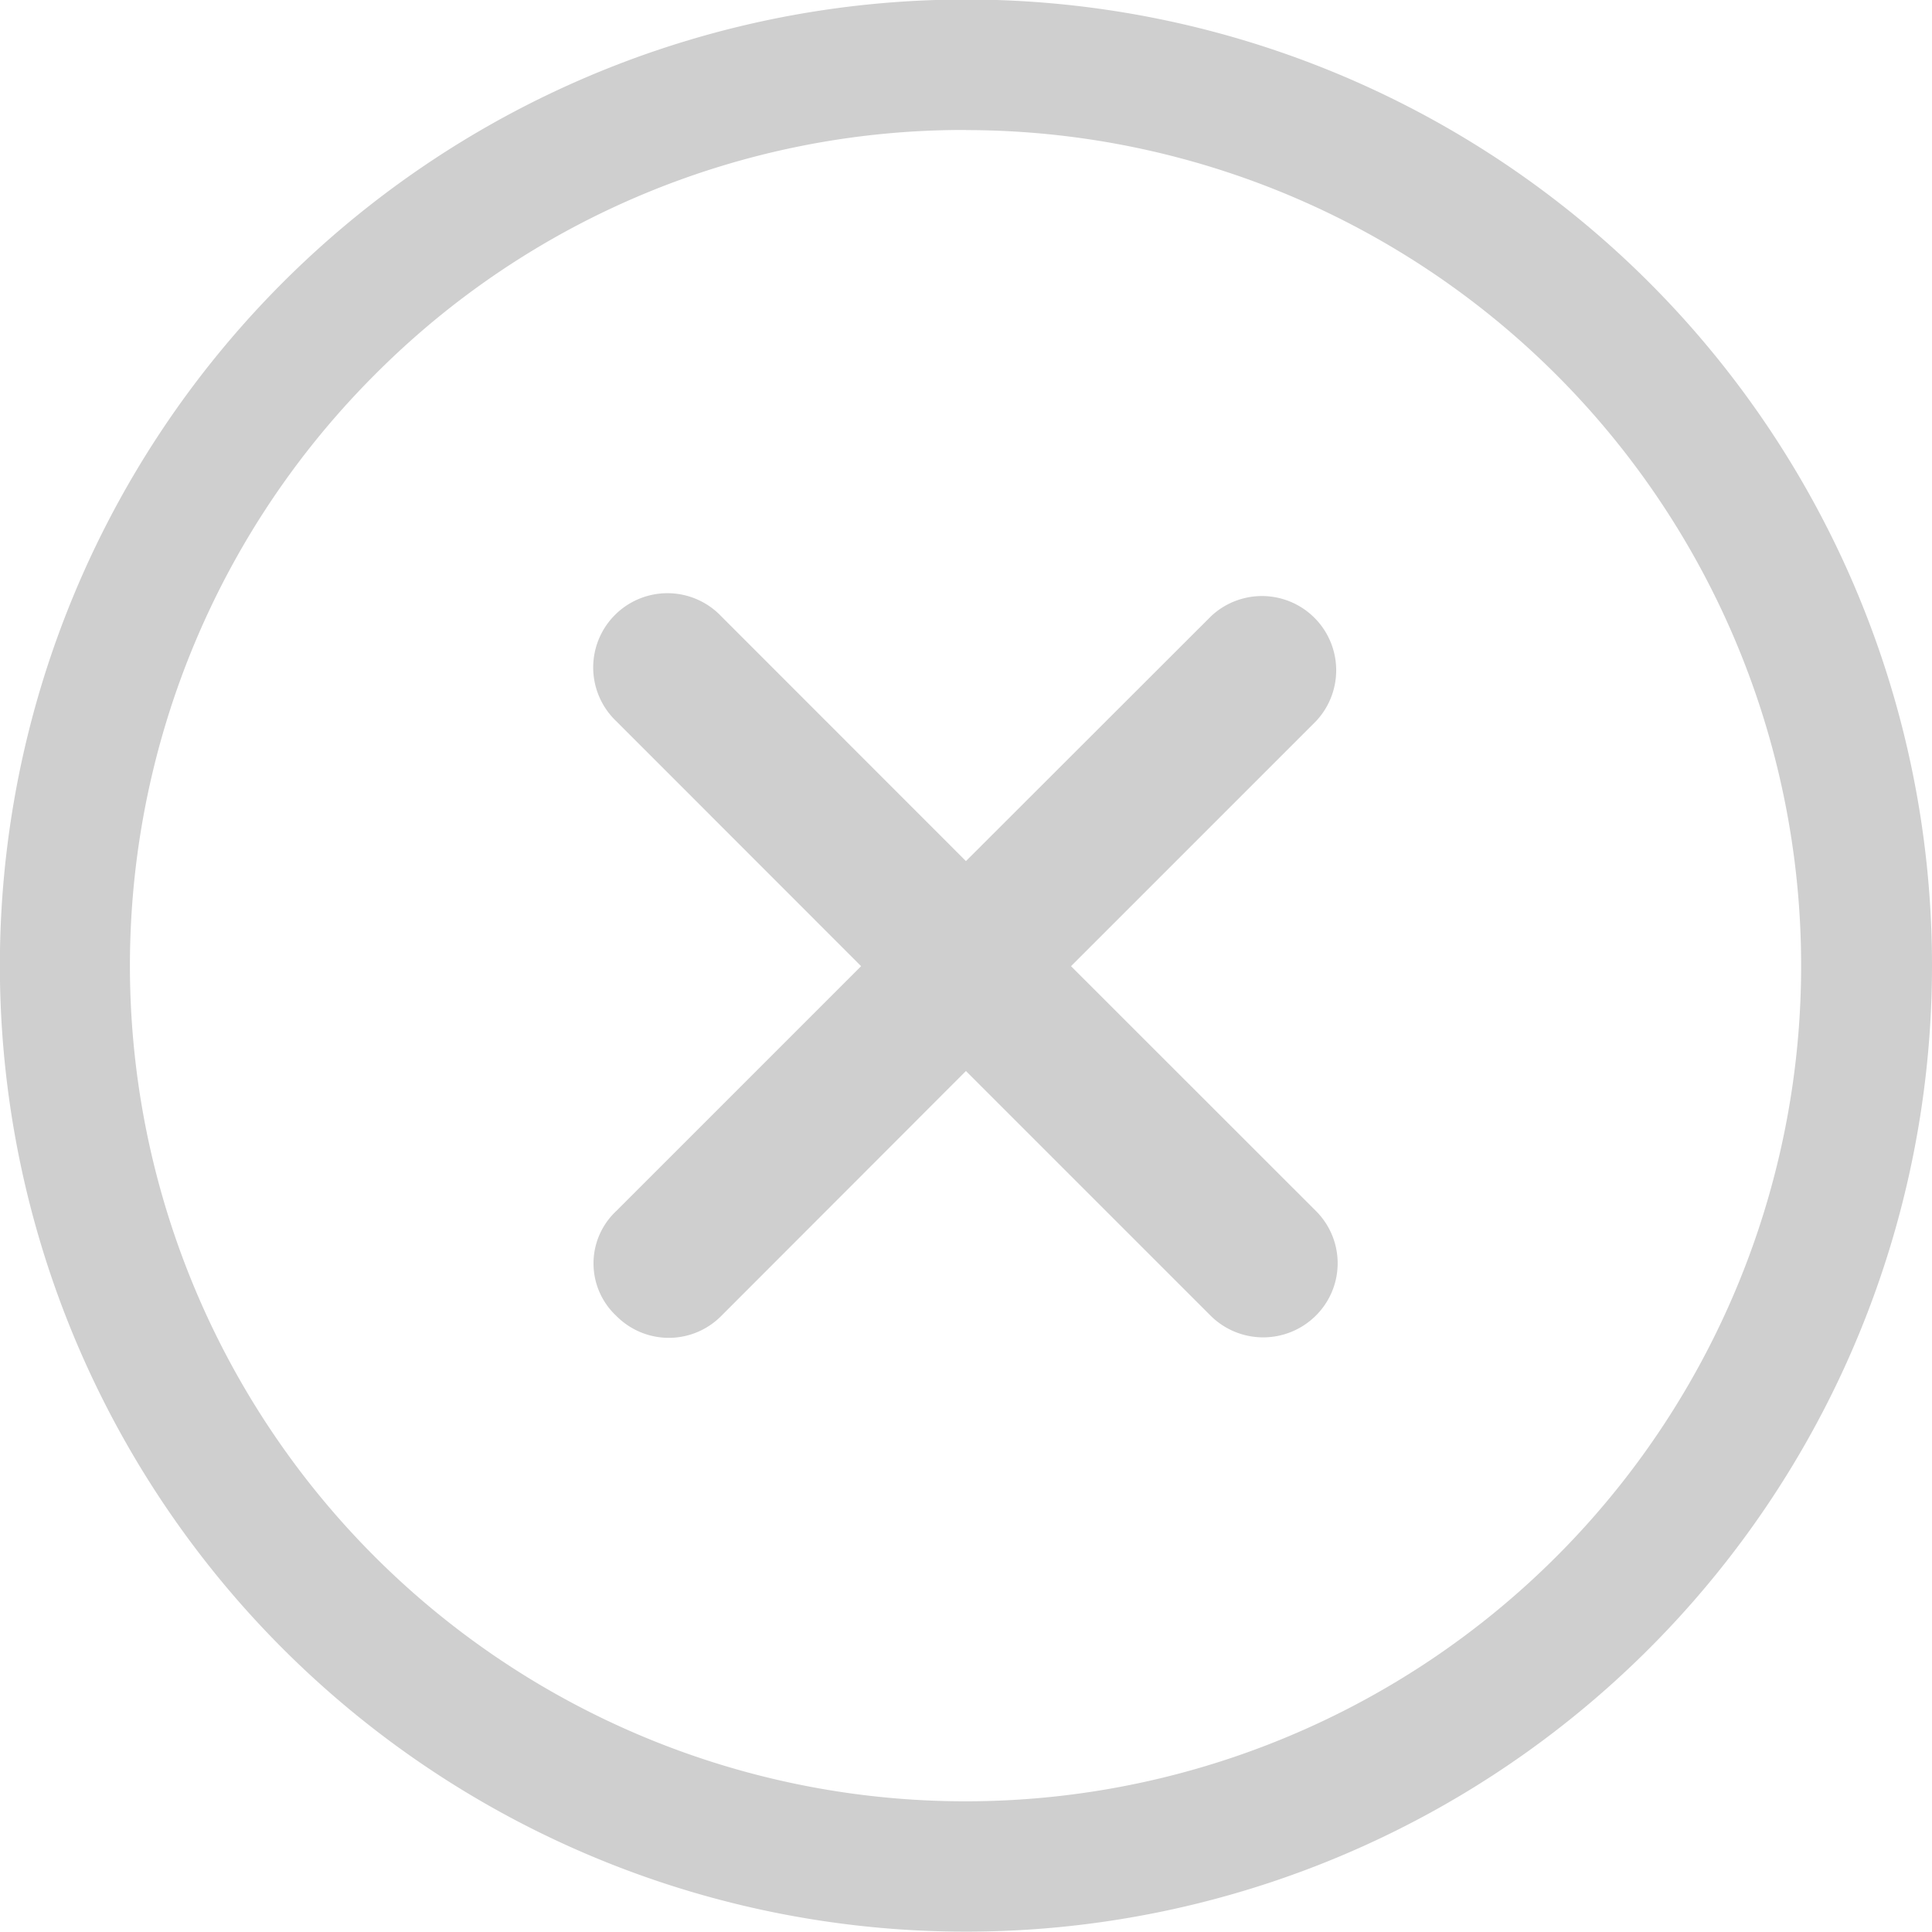 <svg xmlns="http://www.w3.org/2000/svg" width="16.291" height="16.291" viewBox="0 0 16.291 16.291"><defs><style>.a{opacity:0.191;}</style></defs><g class="a" transform="translate(-3.375 -3.375)"><path d="M18.45,17.563,16.386,15.5l2.064-2.064a.626.626,0,0,0-.885-.885L15.5,14.614,13.437,12.55a.626.626,0,1,0-.885.885L14.616,15.5l-2.064,2.064a.605.605,0,0,0,0,.885.622.622,0,0,0,.885,0L15.5,16.384l2.064,2.064a.629.629,0,0,0,.885,0A.622.622,0,0,0,18.45,17.563Z" transform="translate(-3.98 -3.978)"/><path d="M11.521,4.472A7.046,7.046,0,1,1,6.535,6.535a7,7,0,0,1,4.985-2.064m0-1.1a8.146,8.146,0,1,0,8.146,8.146,8.144,8.144,0,0,0-8.146-8.146Z"/></g></svg>